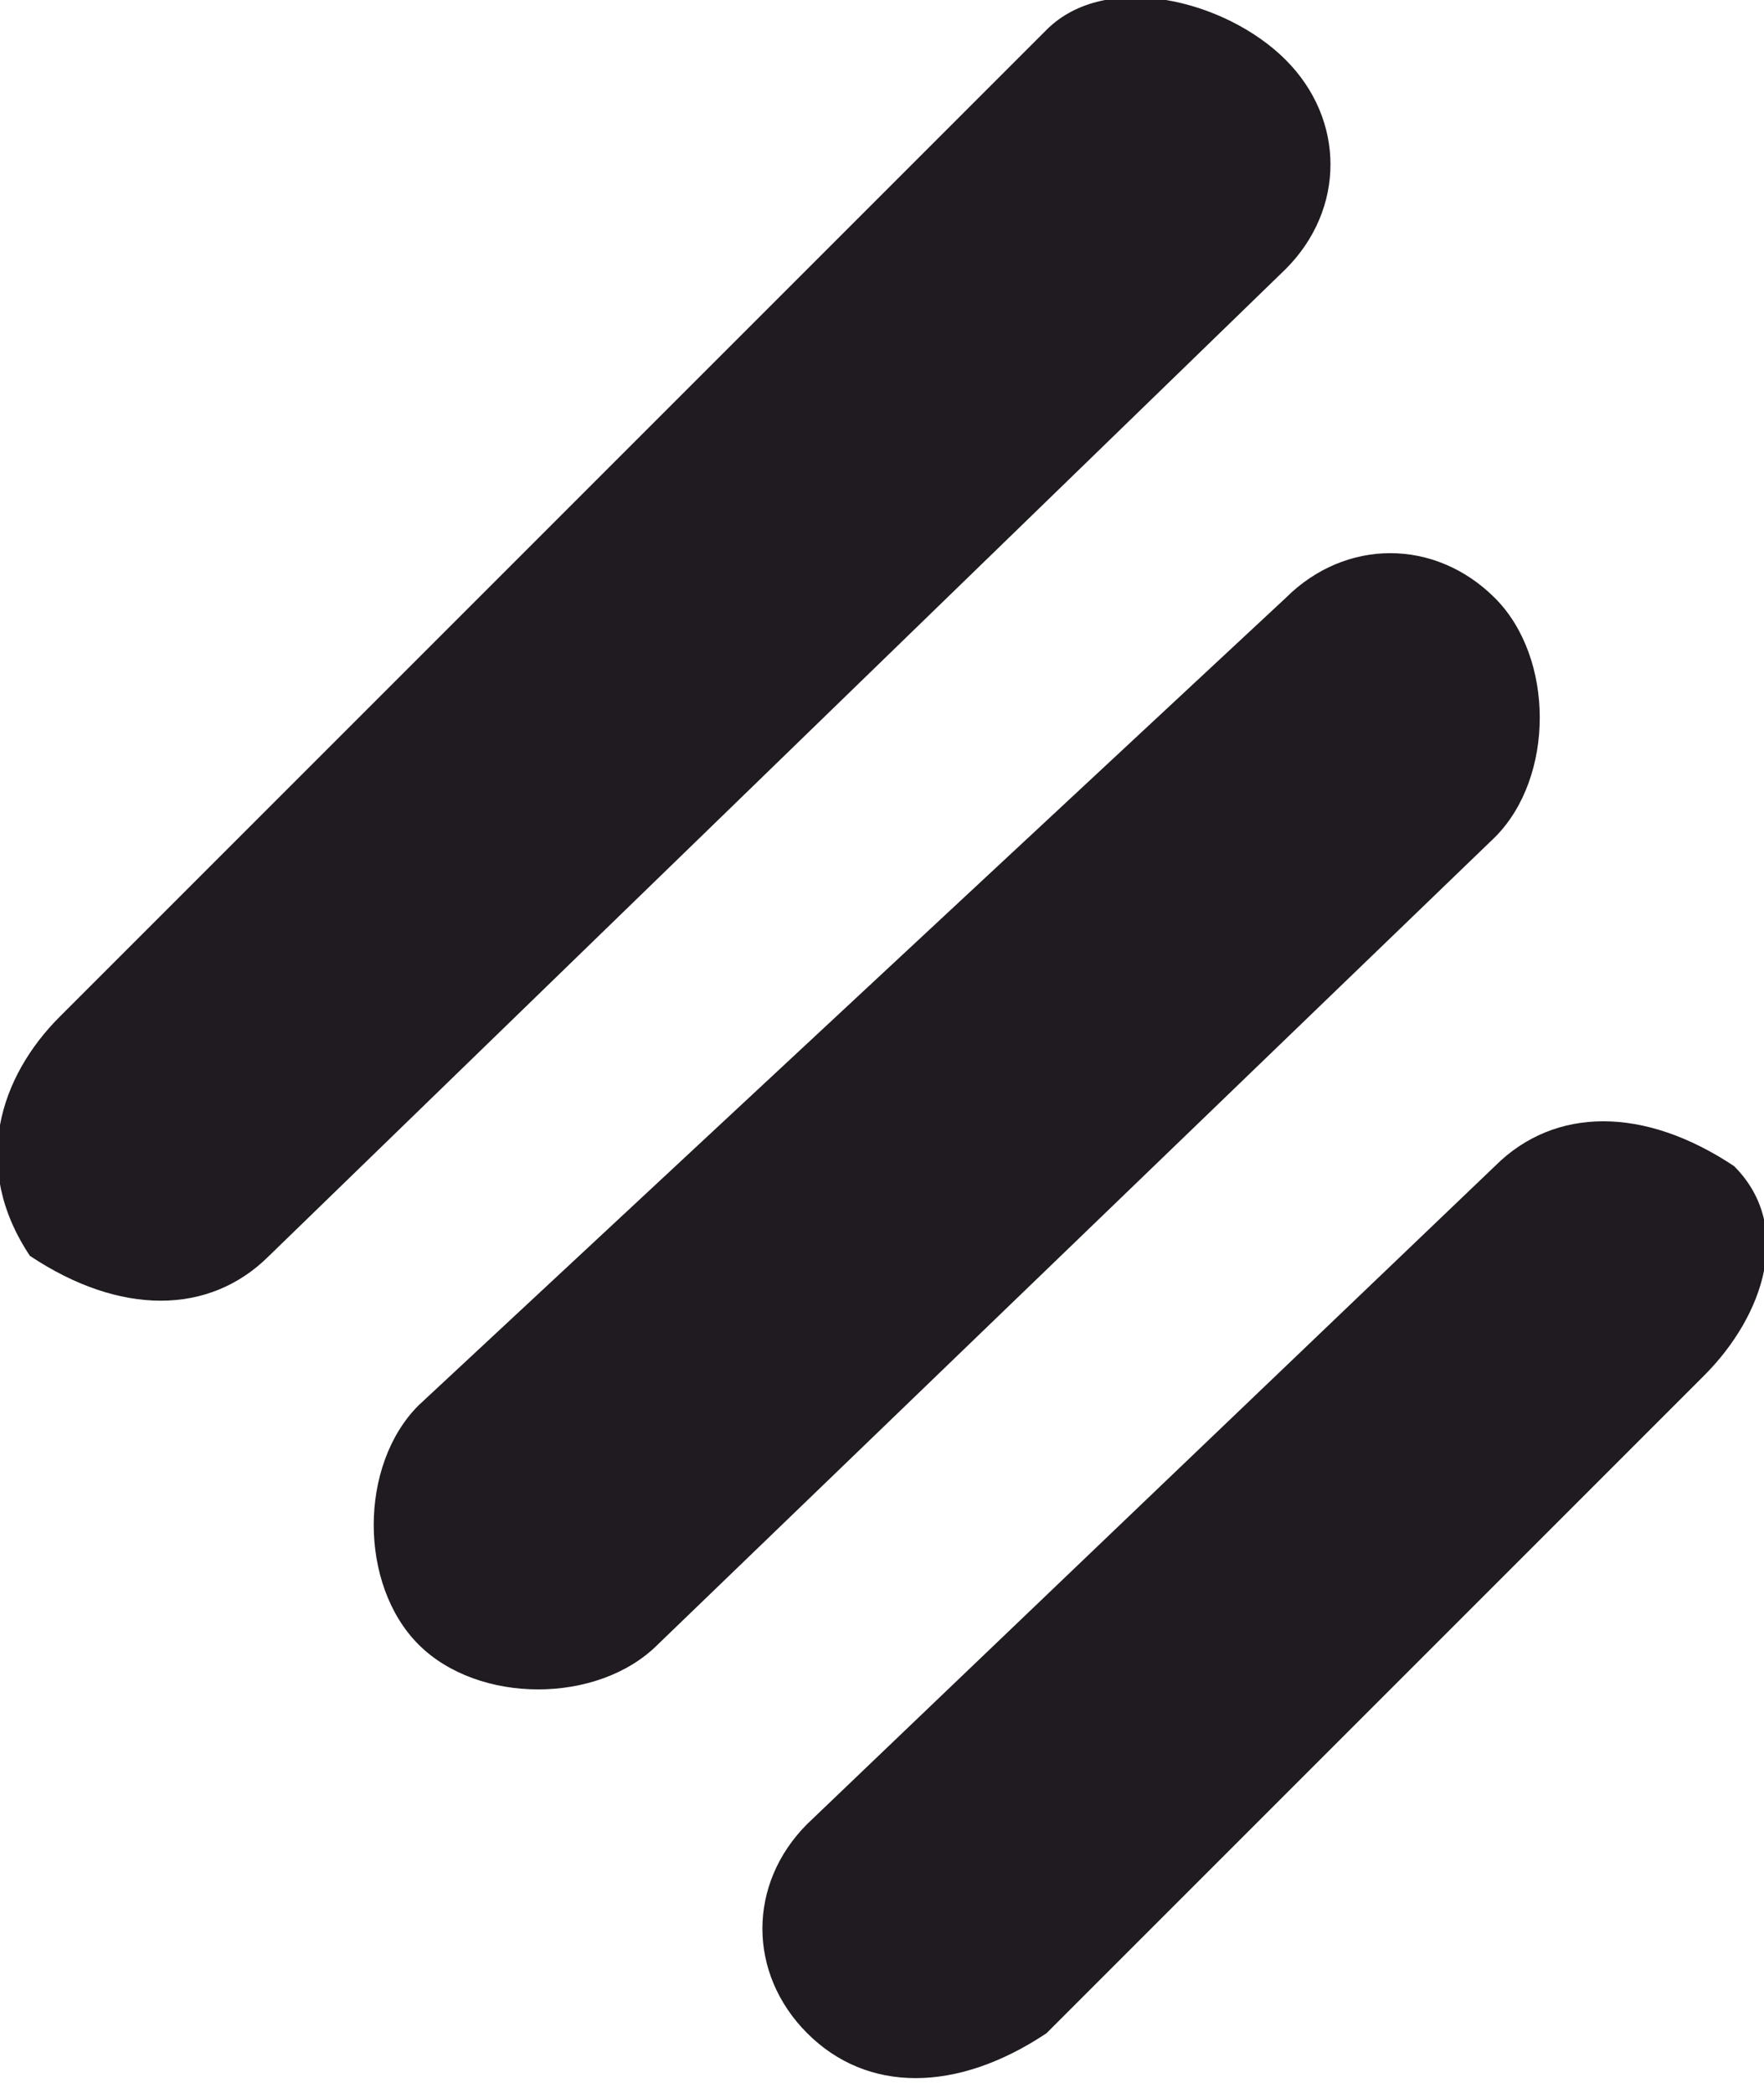 <?xml version="1.0" encoding="UTF-8"?>
<!DOCTYPE svg PUBLIC "-//W3C//DTD SVG 1.1//EN" "http://www.w3.org/Graphics/SVG/1.1/DTD/svg11.dtd">
<!-- Creator: CorelDRAW X7 -->
<svg xmlns="http://www.w3.org/2000/svg" xml:space="preserve" width="59px" height="70px" version="1.1" style="shape-rendering:geometricPrecision; text-rendering:geometricPrecision; image-rendering:optimizeQuality; fill-rule:evenodd; clip-rule:evenodd"
viewBox="0 0 59 70"
 xmlns:xlink="http://www.w3.org/1999/xlink">
 <defs>
  <style type="text/css">
   <![CDATA[
    .fil0 {fill:#1F1B20}
   ]]>
  </style>
 </defs>
 <g id="Layer_x0020_1">
  <g id="_2785418910016">
   <path class="fil0" d="M2 34l33 -33c2,-2 6,-1 8,1l0 0c2,2 2,5 0,7l-34 33c-2,2 -5,2 -8,0l0 0c-2,-3 -1,-6 1,-8z"/>
   <path class="fil0" d="M14 47l29 -27c2,-2 5,-2 7,0l0 0c2,2 2,6 0,8l-28 27c-2,2 -6,2 -8,0l0 0c-2,-2 -2,-6 0,-8z"/>
   <path class="fil0" d="M27 61l23 -22c2,-2 5,-2 8,0l0 0c2,2 1,5 -1,7l-22 22c-3,2 -6,2 -8,0l0 0c-2,-2 -2,-5 0,-7z"/>
  </g>
 </g>
</svg>
